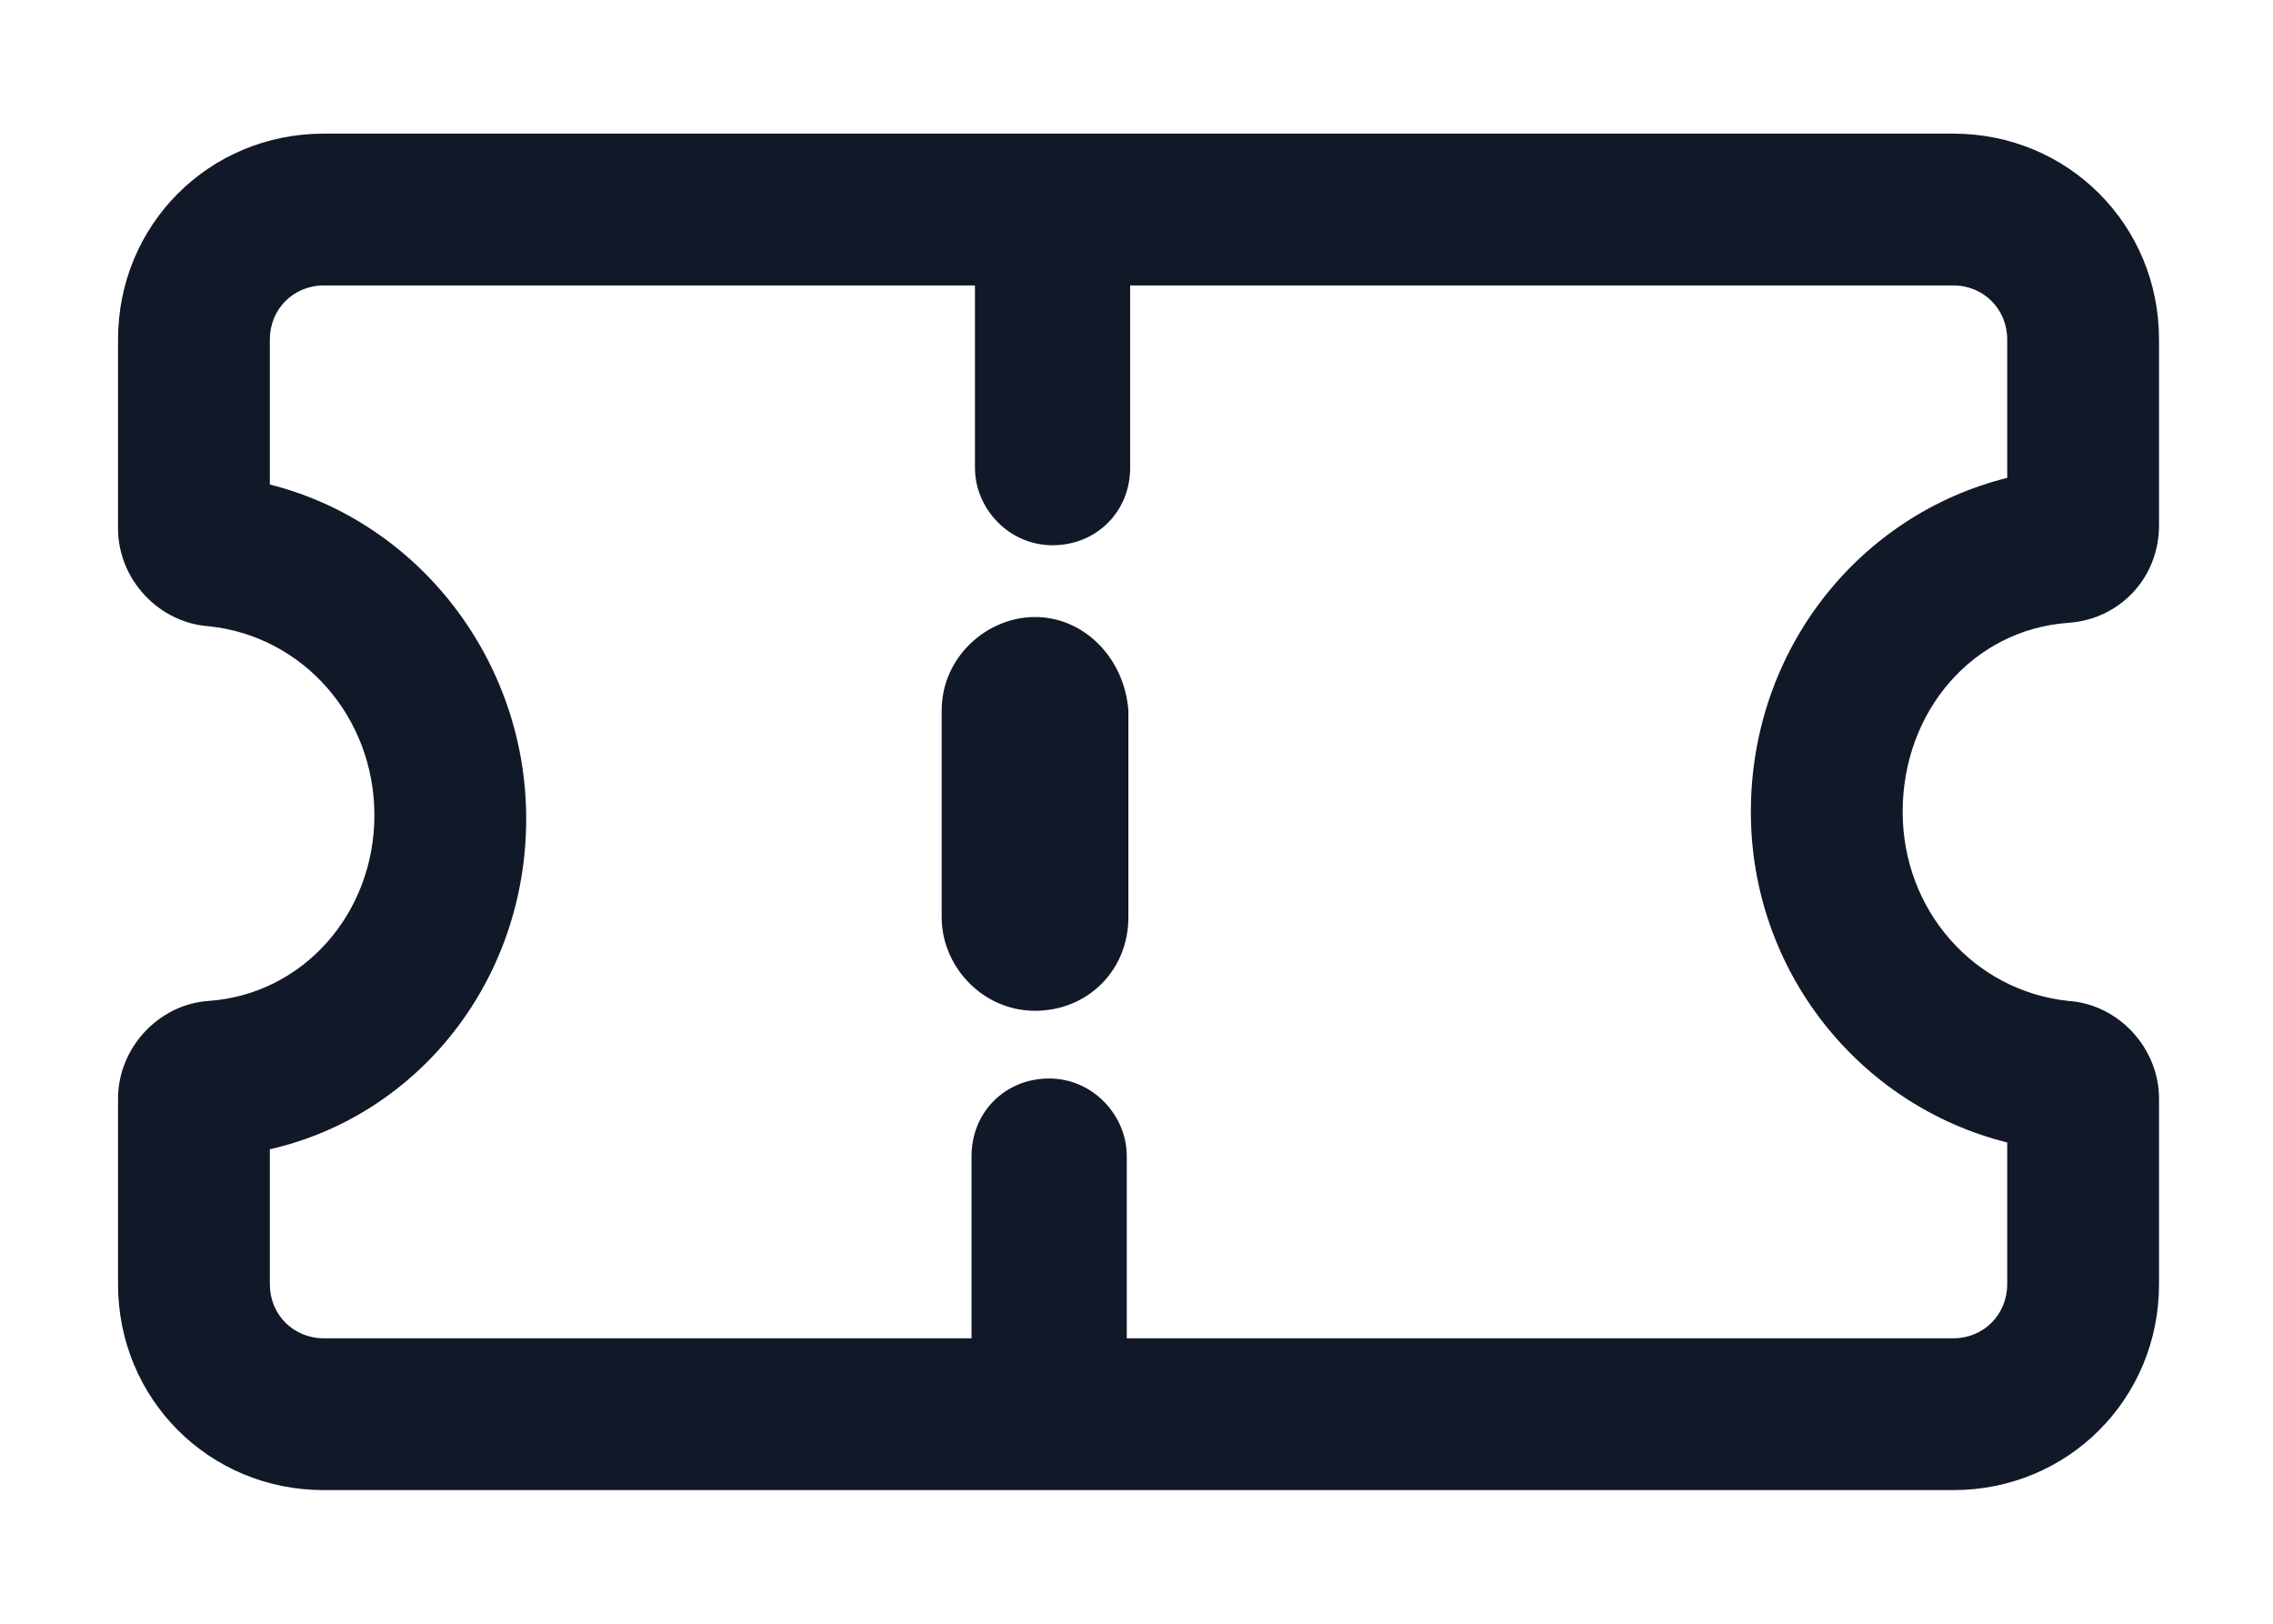<svg width="14" height="10" viewBox="0 0 14 10" fill="none" xmlns="http://www.w3.org/2000/svg">
<path d="M12.737 3.836C13.049 3.816 13.298 3.566 13.298 3.234V2.091C13.298 1.384 12.737 0.823 12.031 0.823H1.994C1.288 0.823 0.727 1.384 0.727 2.091V3.255C0.727 3.566 0.976 3.836 1.288 3.857C1.87 3.919 2.306 4.418 2.306 5.021C2.306 5.623 1.87 6.122 1.288 6.164C0.976 6.184 0.727 6.455 0.727 6.766V7.909C0.727 8.616 1.288 9.177 1.994 9.177H12.031C12.737 9.177 13.298 8.616 13.298 7.909V6.766C13.298 6.455 13.049 6.184 12.737 6.164C12.155 6.101 11.719 5.603 11.719 5C11.719 4.377 12.155 3.878 12.737 3.836ZM12.363 7.036V7.909C12.363 8.096 12.218 8.242 12.031 8.242H6.94V7.119C6.94 6.87 6.732 6.642 6.462 6.642C6.192 6.642 5.984 6.849 5.984 7.119V8.242H1.994C1.807 8.242 1.662 8.096 1.662 7.909V7.078C2.576 6.87 3.241 6.039 3.241 5.042C3.241 4.065 2.576 3.213 1.662 2.984V2.091C1.662 1.904 1.807 1.758 1.994 1.758H6.005V2.881C6.005 3.13 6.212 3.358 6.483 3.358C6.753 3.358 6.961 3.151 6.961 2.881V1.758H12.031C12.218 1.758 12.363 1.904 12.363 2.091V2.943C11.449 3.171 10.784 4.003 10.784 5C10.784 5.977 11.449 6.808 12.363 7.036Z" fill="#111928"/>
<path d="M6.375 3.8C6.075 3.8 5.8 4.05 5.8 4.375V5.65C5.8 5.95 6.05 6.225 6.375 6.225C6.7 6.225 6.95 5.975 6.95 5.65V4.375C6.925 4.05 6.675 3.8 6.375 3.8Z" fill="#111928"/>
</svg>
